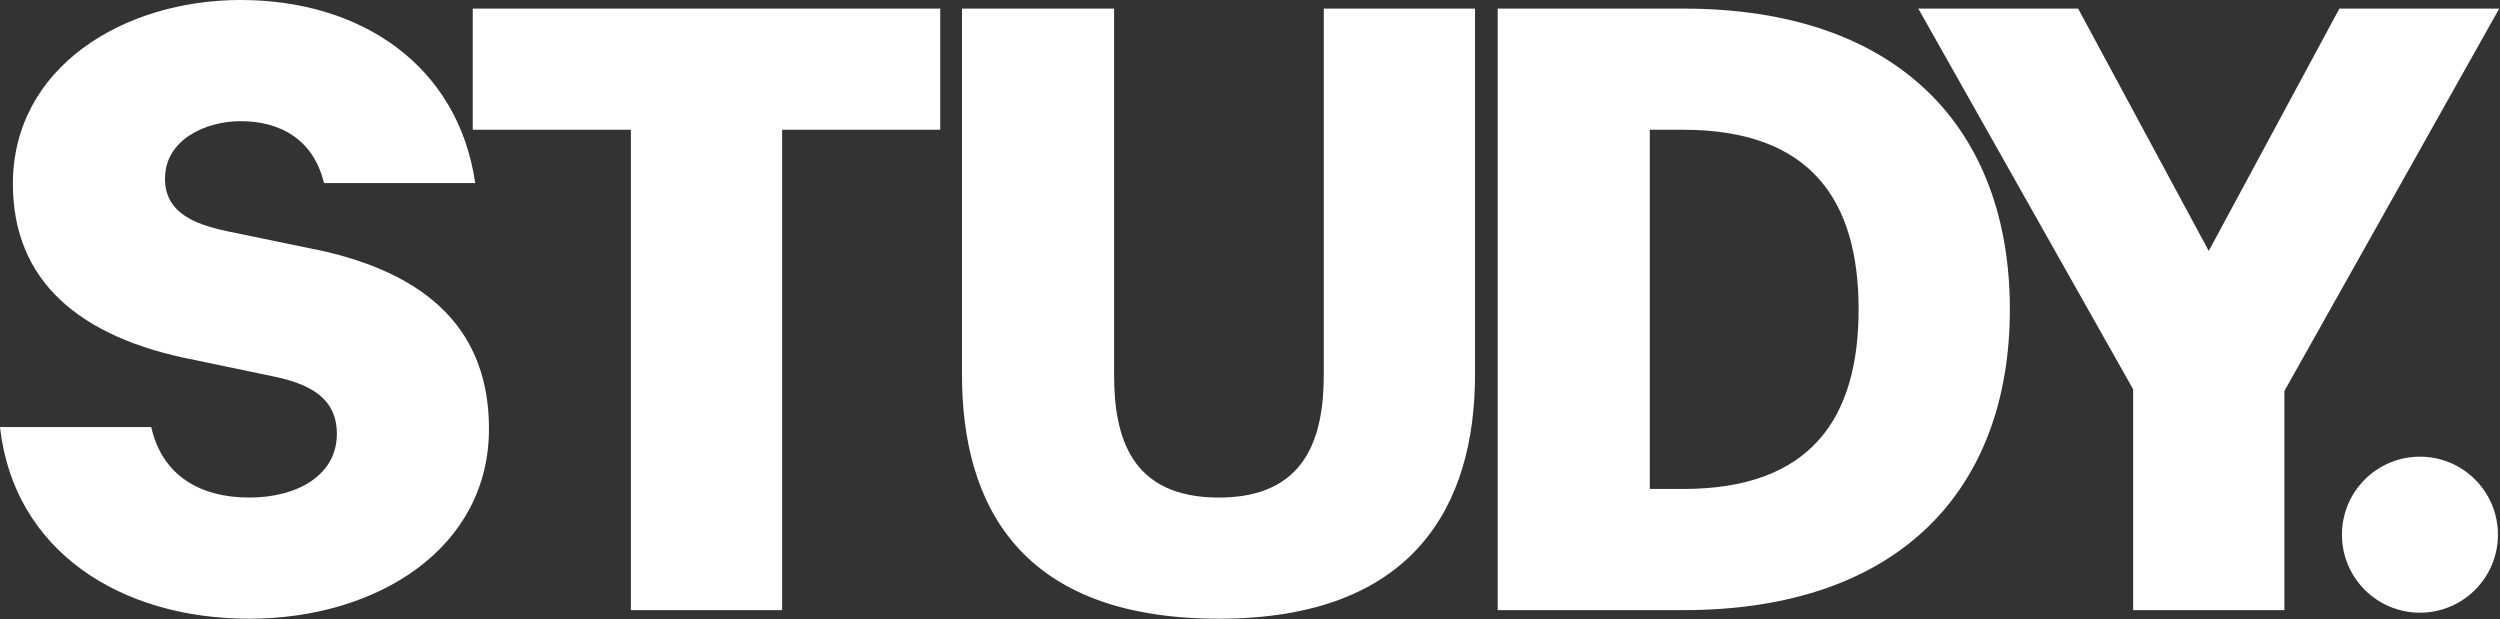 <svg viewBox="0 0 1599 396" fill="none" xmlns="http://www.w3.org/2000/svg"><rect x="0" y="0" width="1599" height="396" fill="#333333" stroke="none"/><g fill="#FFFFFF"><path d="m124.767 230.298 50.017 10.443c24.184 4.946 40.673 14.29 40.673 36.825 0 26.383-25.283 40.673-56.062 40.673-30.23 0-55.514-13.191-62.659-45.07H0c8.794 79.148 76.95 122.569 159.395 122.569 81.895 0 153.348-45.07 153.348-121.469 0-59.911-35.177-100.584-117.072-115.974l-50.567-10.443c-20.337-4.397-39.574-11.542-39.574-33.528 0-25.283 26.383-36.825 48.368-36.825 25.833 0 46.719 12.092 53.315 39.574h96.736C292.956 41.773 230.847 0 153.898 0 79.148 0 8.245 42.872 8.245 117.622c0 61.559 41.772 98.385 116.522 112.676ZM601.377 5.496H302.375v77.5h101.133v307.246h96.736V82.995h101.133V5.496Zm178.254 390.242c124.768 0 163.792-72.552 163.792-156.097V5.496h-96.736v234.145c0 39.574-10.993 78.598-67.056 78.598-56.612 0-67.055-39.024-67.055-78.598V5.496H615.29v234.145c0 83.545 37.375 156.097 164.341 156.097Zm297.019-82.995h-21.44V82.995h21.44c81.89 0 112.12 45.62 112.12 114.874 0 69.254-30.23 114.874-112.12 114.874Zm-118.725 77.499h118.725c139.05 0 208.86-78.049 208.86-192.373 0-114.324-69.81-192.373-208.86-192.373H957.925v384.746Z"/><path d="M1364.36 390.242h96.73V250.085L1598.5 5.496h-102.23l-83.55 154.998-83.54-154.998h-102.23l137.41 243.489v141.257Zm233.32-48.257c0 27.555-22.34 49.892-49.89 49.892s-49.89-22.337-49.89-49.892c0-27.555 22.34-49.893 49.89-49.893s49.89 22.338 49.89 49.893Z"/></g></svg>
